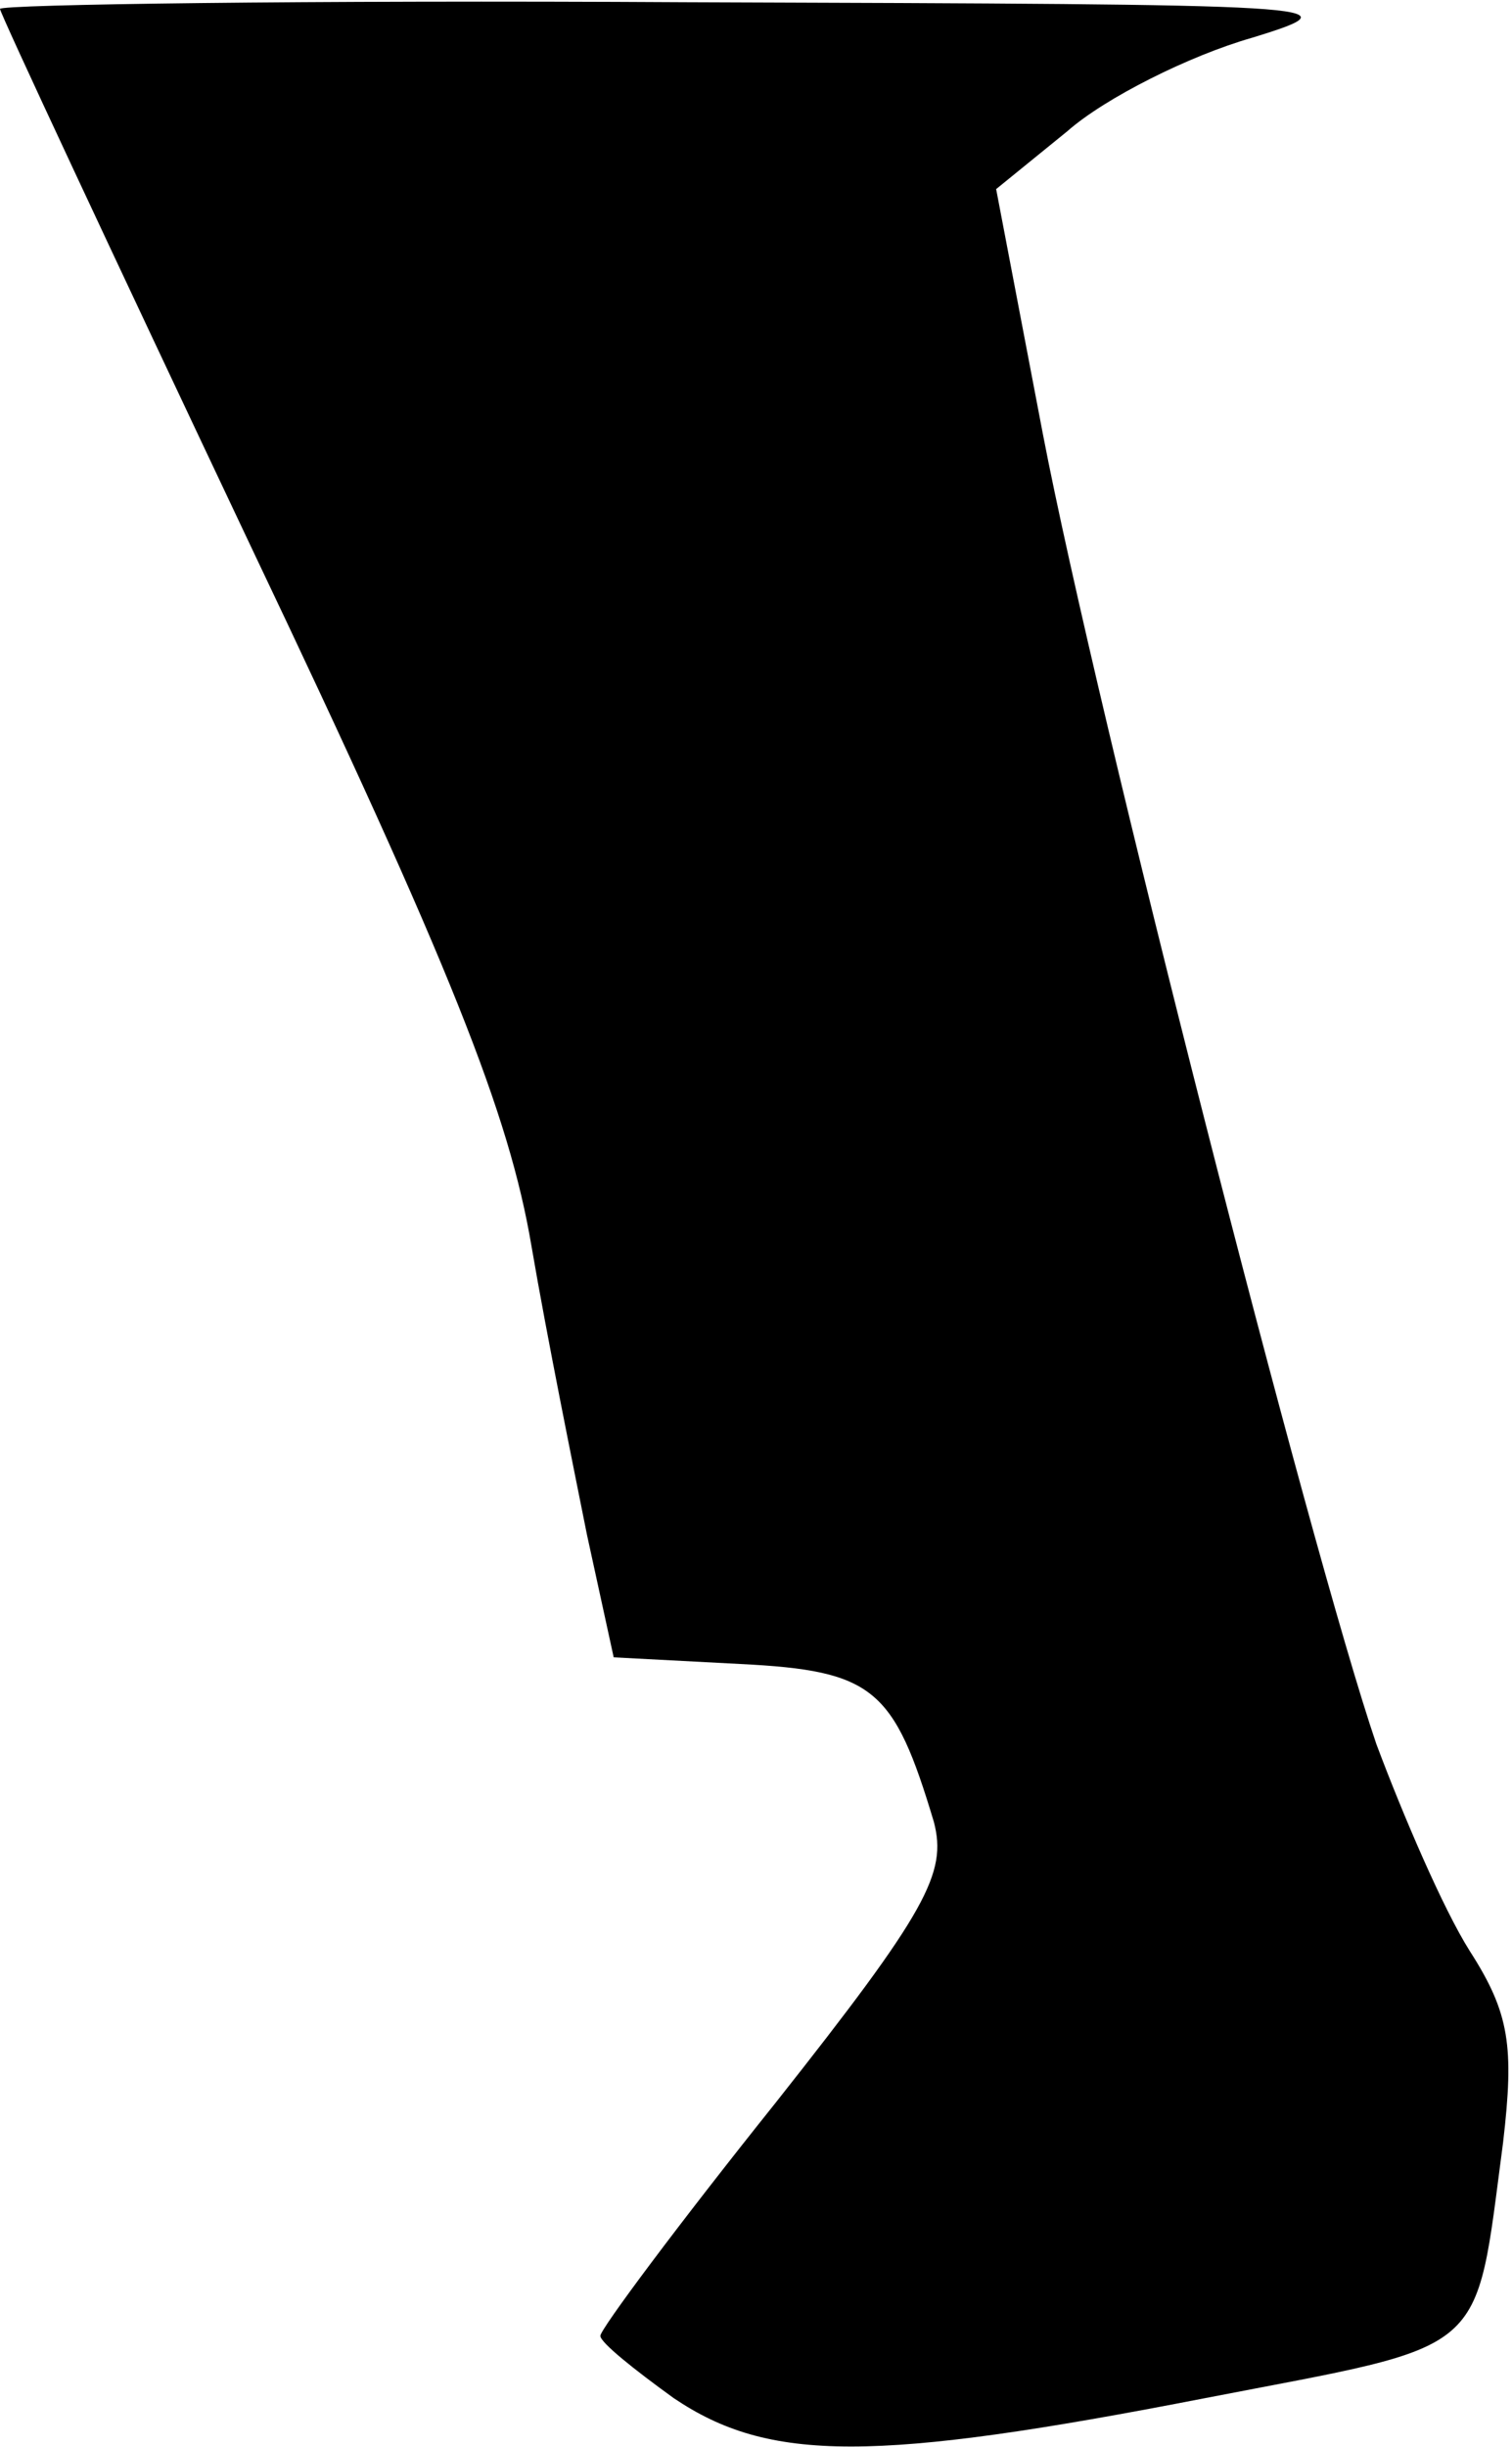 <?xml version="1.0" standalone="no"?>
<!DOCTYPE svg PUBLIC "-//W3C//DTD SVG 20010904//EN"
 "http://www.w3.org/TR/2001/REC-SVG-20010904/DTD/svg10.dtd">
<svg version="1.0" xmlns="http://www.w3.org/2000/svg"
 width="68pt" height="110pt" viewBox="0 0 68 110"
 preserveAspectRatio="xMidYMid meet">
<g transform="translate(0,110) scale(0.1,-0.1)"
fill="#000000" stroke="none">
<path fill="#000000" stroke="none" d="M0 1096 c0 -2 51 -111 113 -242 90
-189 116 -255 126 -314 7 -41 19 -100 25 -130 l12 -55 57 -3 c60 -3 69 -11 87
-71 6 -23 -3 -40 -71 -126 -44 -55 -79 -102 -79 -105 0 -3 15 -15 33 -28 43
-29 90 -29 239 0 129 25 121 17 134 115 5 43 3 58 -15 86 -12 19 -30 61 -42
93 -30 88 -126 464 -150 589 l-21 110 32 26 c17 15 55 34 83 42 49 15 37 15
-255 16 -170 1 -308 -1 -308 -3z"/>
</g>
</svg>
